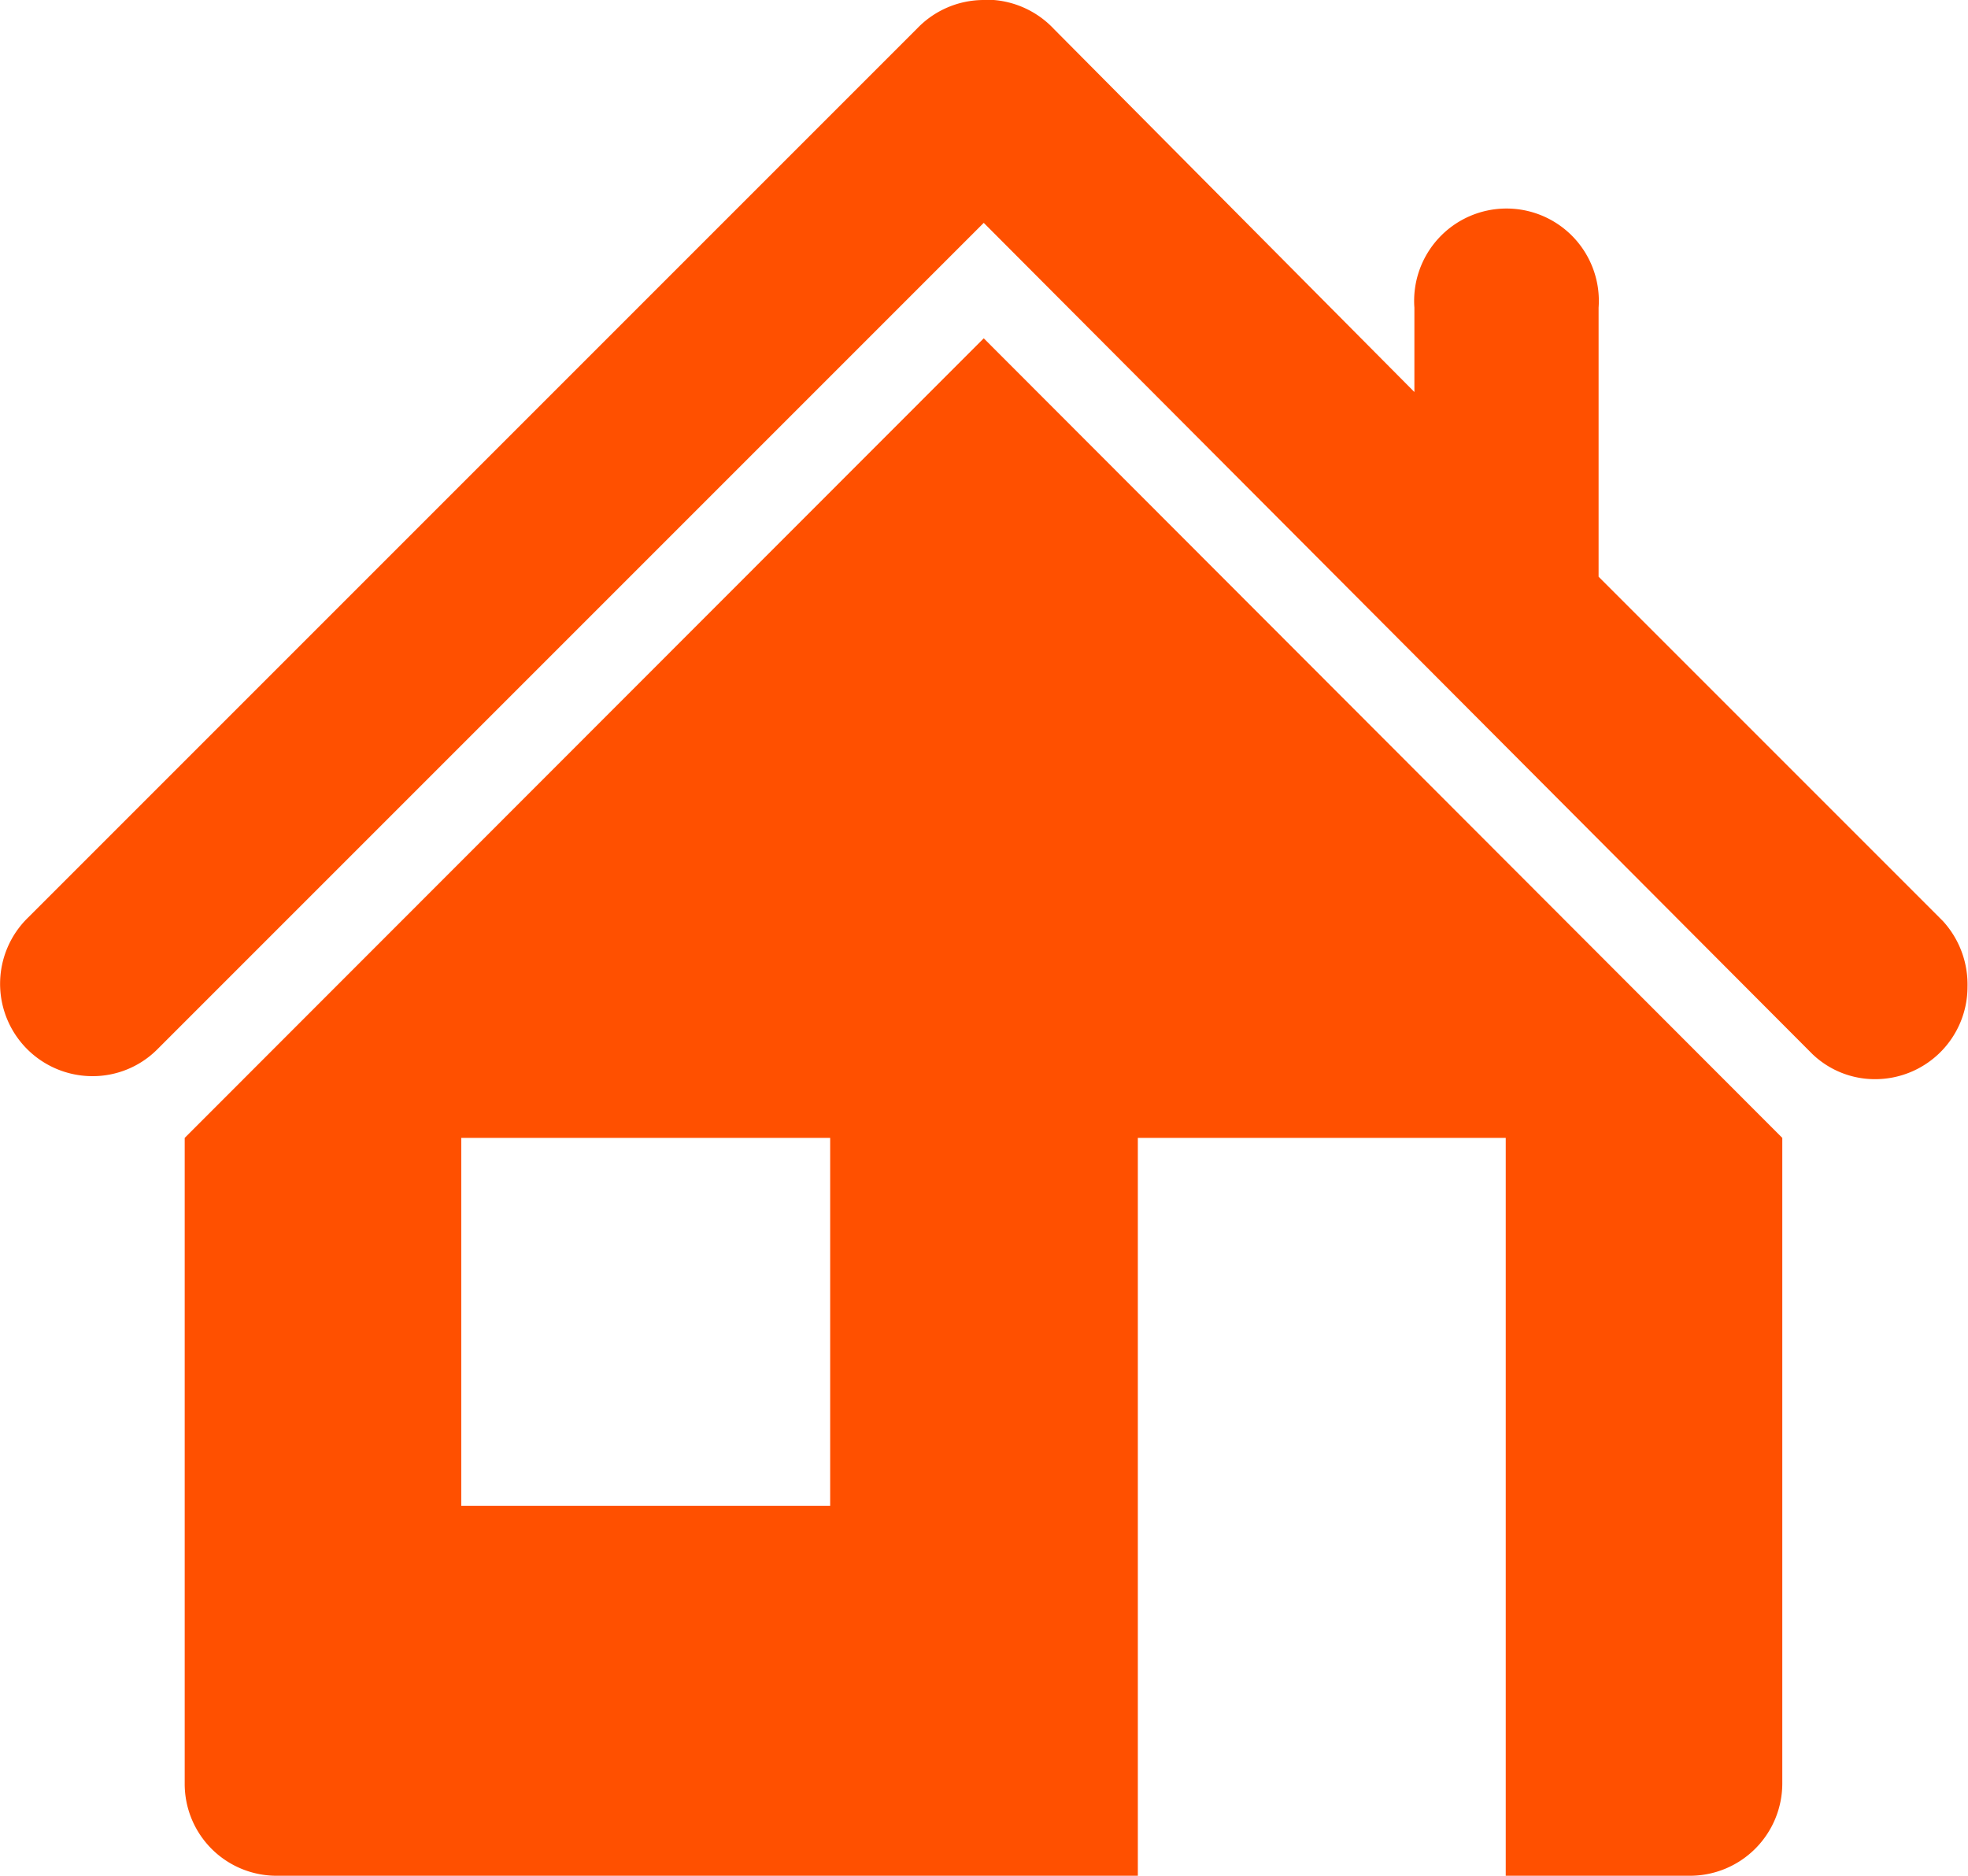 <svg xmlns="http://www.w3.org/2000/svg" viewBox="0 0 39.21 37.37"><defs><style>.a{fill:#ff5000;}</style></defs><title>home-orange</title><path class="a" d="M3.68,22.67V35.53a1.83,1.83,0,0,0,1.83,1.84H22.67V22.67H30v14.7h3.67a1.84,1.84,0,0,0,1.84-1.84V22.67L19.6,6.74ZM16.54,30H9.19V22.67h7.35ZM38.71,18.35h0l-6.86-6.86V6.13a1.84,1.84,0,1,0-3.67,0V7.81L21,.58h0A1.85,1.85,0,0,0,19.8,0h-.2a1.84,1.84,0,0,0-1.32.56L.56,18.28a1.84,1.84,0,0,0,1.28,3.16,1.82,1.82,0,0,0,1.29-.53h0L19.6,4.44h0l0,0h0L36.11,21h0a1.8,1.8,0,0,0,1.25.5,1.84,1.84,0,0,0,1.84-1.84A1.87,1.87,0,0,0,38.71,18.35Z"/></svg>